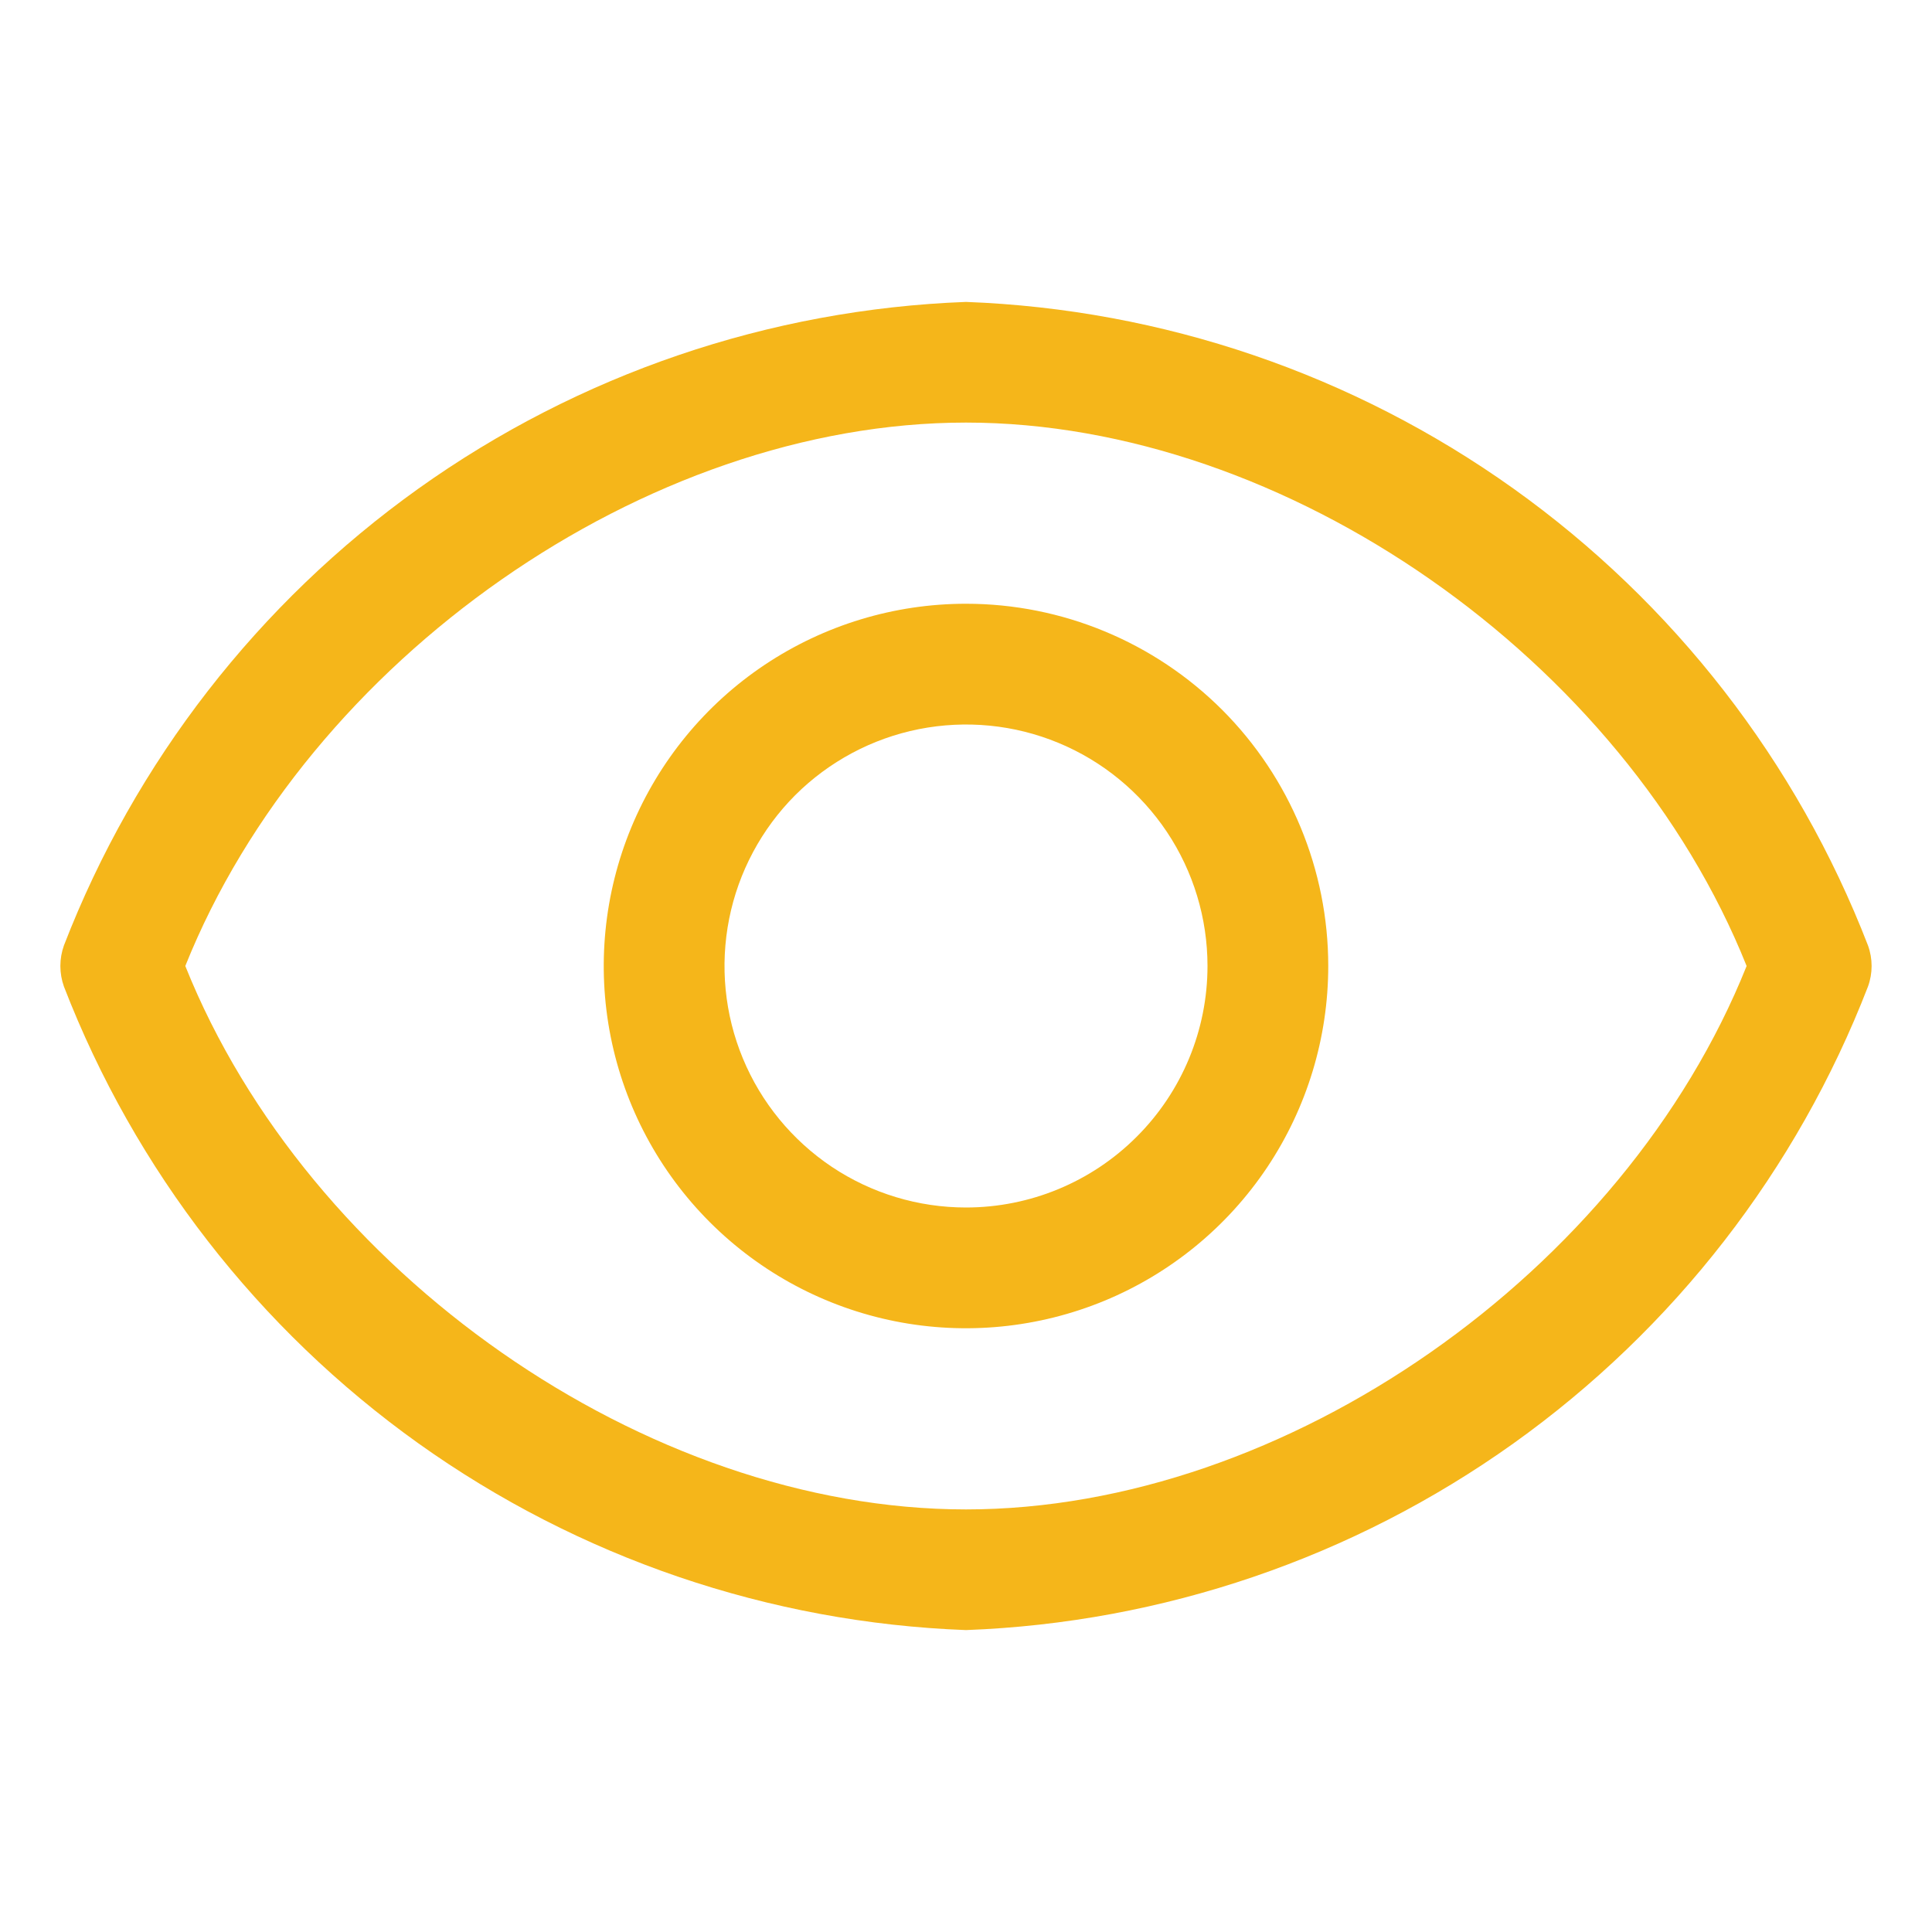 <svg width="22" height="22" viewBox="0 0 22 22" fill="none" xmlns="http://www.w3.org/2000/svg">
<path d="M21.271 10.766C20.462 8.675 19.059 6.866 17.233 5.563C15.408 4.261 13.241 3.522 11 3.438C8.759 3.522 6.592 4.261 4.766 5.563C2.941 6.866 1.537 8.675 0.728 10.766C0.674 10.917 0.674 11.083 0.728 11.234C1.537 13.325 2.941 15.134 4.766 16.437C6.592 17.739 8.759 18.478 11 18.562C13.241 18.478 15.408 17.739 17.233 16.437C19.059 15.134 20.462 13.325 21.271 11.234C21.326 11.083 21.326 10.917 21.271 10.766ZM11 17.188C7.356 17.188 3.506 14.486 2.11 11C3.506 7.514 7.356 4.812 11 4.812C14.643 4.812 18.494 7.514 19.889 11C18.494 14.486 14.643 17.188 11 17.188Z" fill="#F5B61A"/>
<path d="M11 6.875C10.184 6.875 9.387 7.117 8.708 7.57C8.03 8.023 7.501 8.668 7.189 9.421C6.877 10.175 6.795 11.005 6.954 11.805C7.113 12.605 7.506 13.34 8.083 13.917C8.66 14.494 9.395 14.887 10.195 15.046C10.995 15.205 11.825 15.123 12.579 14.811C13.332 14.499 13.977 13.97 14.43 13.292C14.883 12.613 15.125 11.816 15.125 11C15.125 9.906 14.69 8.857 13.917 8.083C13.143 7.31 12.094 6.875 11 6.875ZM11 13.75C10.456 13.75 9.924 13.589 9.472 13.287C9.02 12.984 8.667 12.555 8.459 12.052C8.251 11.55 8.197 10.997 8.303 10.463C8.409 9.93 8.671 9.44 9.055 9.055C9.44 8.671 9.93 8.409 10.463 8.303C10.997 8.197 11.55 8.251 12.052 8.459C12.555 8.667 12.984 9.02 13.287 9.472C13.589 9.924 13.75 10.456 13.75 11C13.75 11.729 13.46 12.429 12.944 12.944C12.429 13.46 11.729 13.75 11 13.75Z" fill="#F5B61A"/>
</svg>
